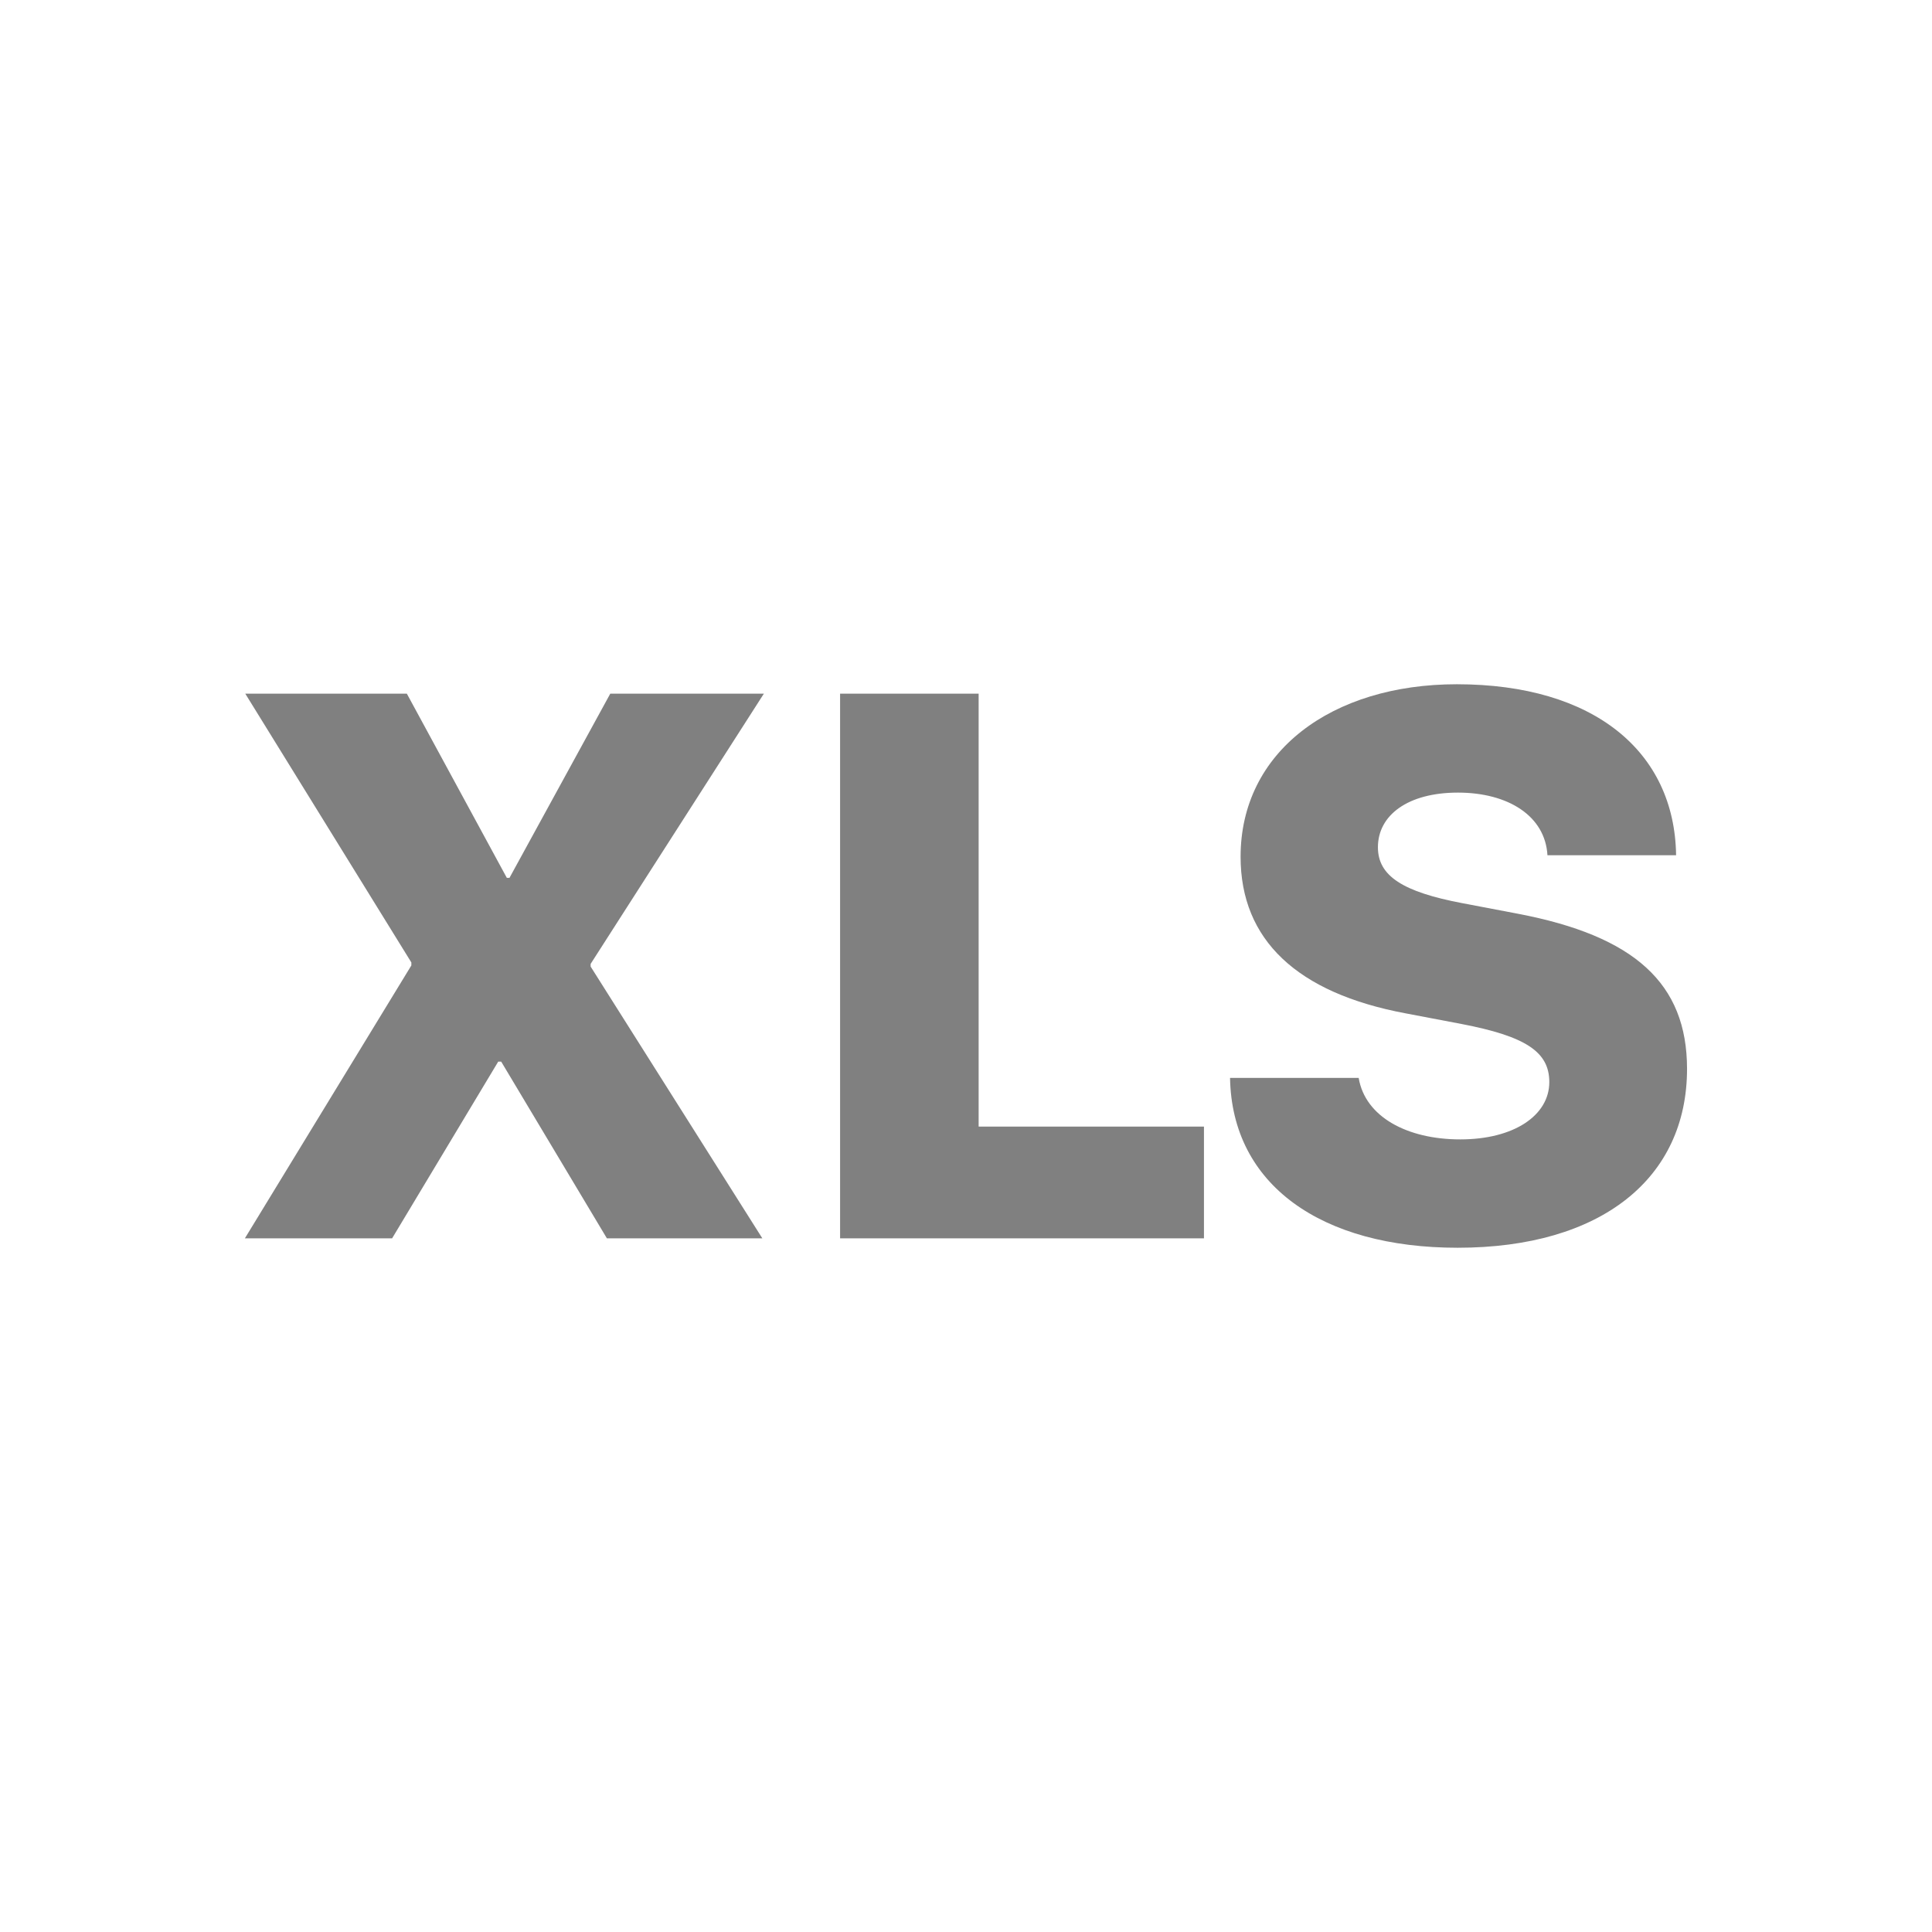 <svg width="24" height="24" viewBox="0 0 24 24" fill="none" xmlns="http://www.w3.org/2000/svg">
<path fill-rule="evenodd" clip-rule="evenodd" d="M16.878 13.39H15.28C15.303 14.722 16.419 15.5 18.107 15.5C19.893 15.5 20.957 14.637 20.957 13.278C20.957 12.213 20.301 11.627 18.857 11.351L18.163 11.219C17.427 11.079 17.117 10.882 17.117 10.525C17.117 10.127 17.488 9.846 18.111 9.846C18.735 9.846 19.195 10.136 19.223 10.624H20.821C20.803 9.335 19.799 8.5 18.097 8.5C16.541 8.5 15.411 9.339 15.411 10.643C15.411 11.674 16.11 12.335 17.46 12.588L18.154 12.72C18.955 12.874 19.246 13.067 19.246 13.442C19.246 13.854 18.81 14.154 18.14 14.154C17.479 14.154 16.958 13.873 16.878 13.39ZM3.042 15.383L5.11 11.993V11.956L3.047 8.617H5.054L6.296 10.905H6.329L7.581 8.617H9.489L7.337 11.974V12.007L9.47 15.383H7.539L6.226 13.188H6.189L4.871 15.383H3.042ZM14.956 13.995V15.383H10.436V8.617H12.157V13.995H14.956Z" fill="#808080"/>
</svg>
